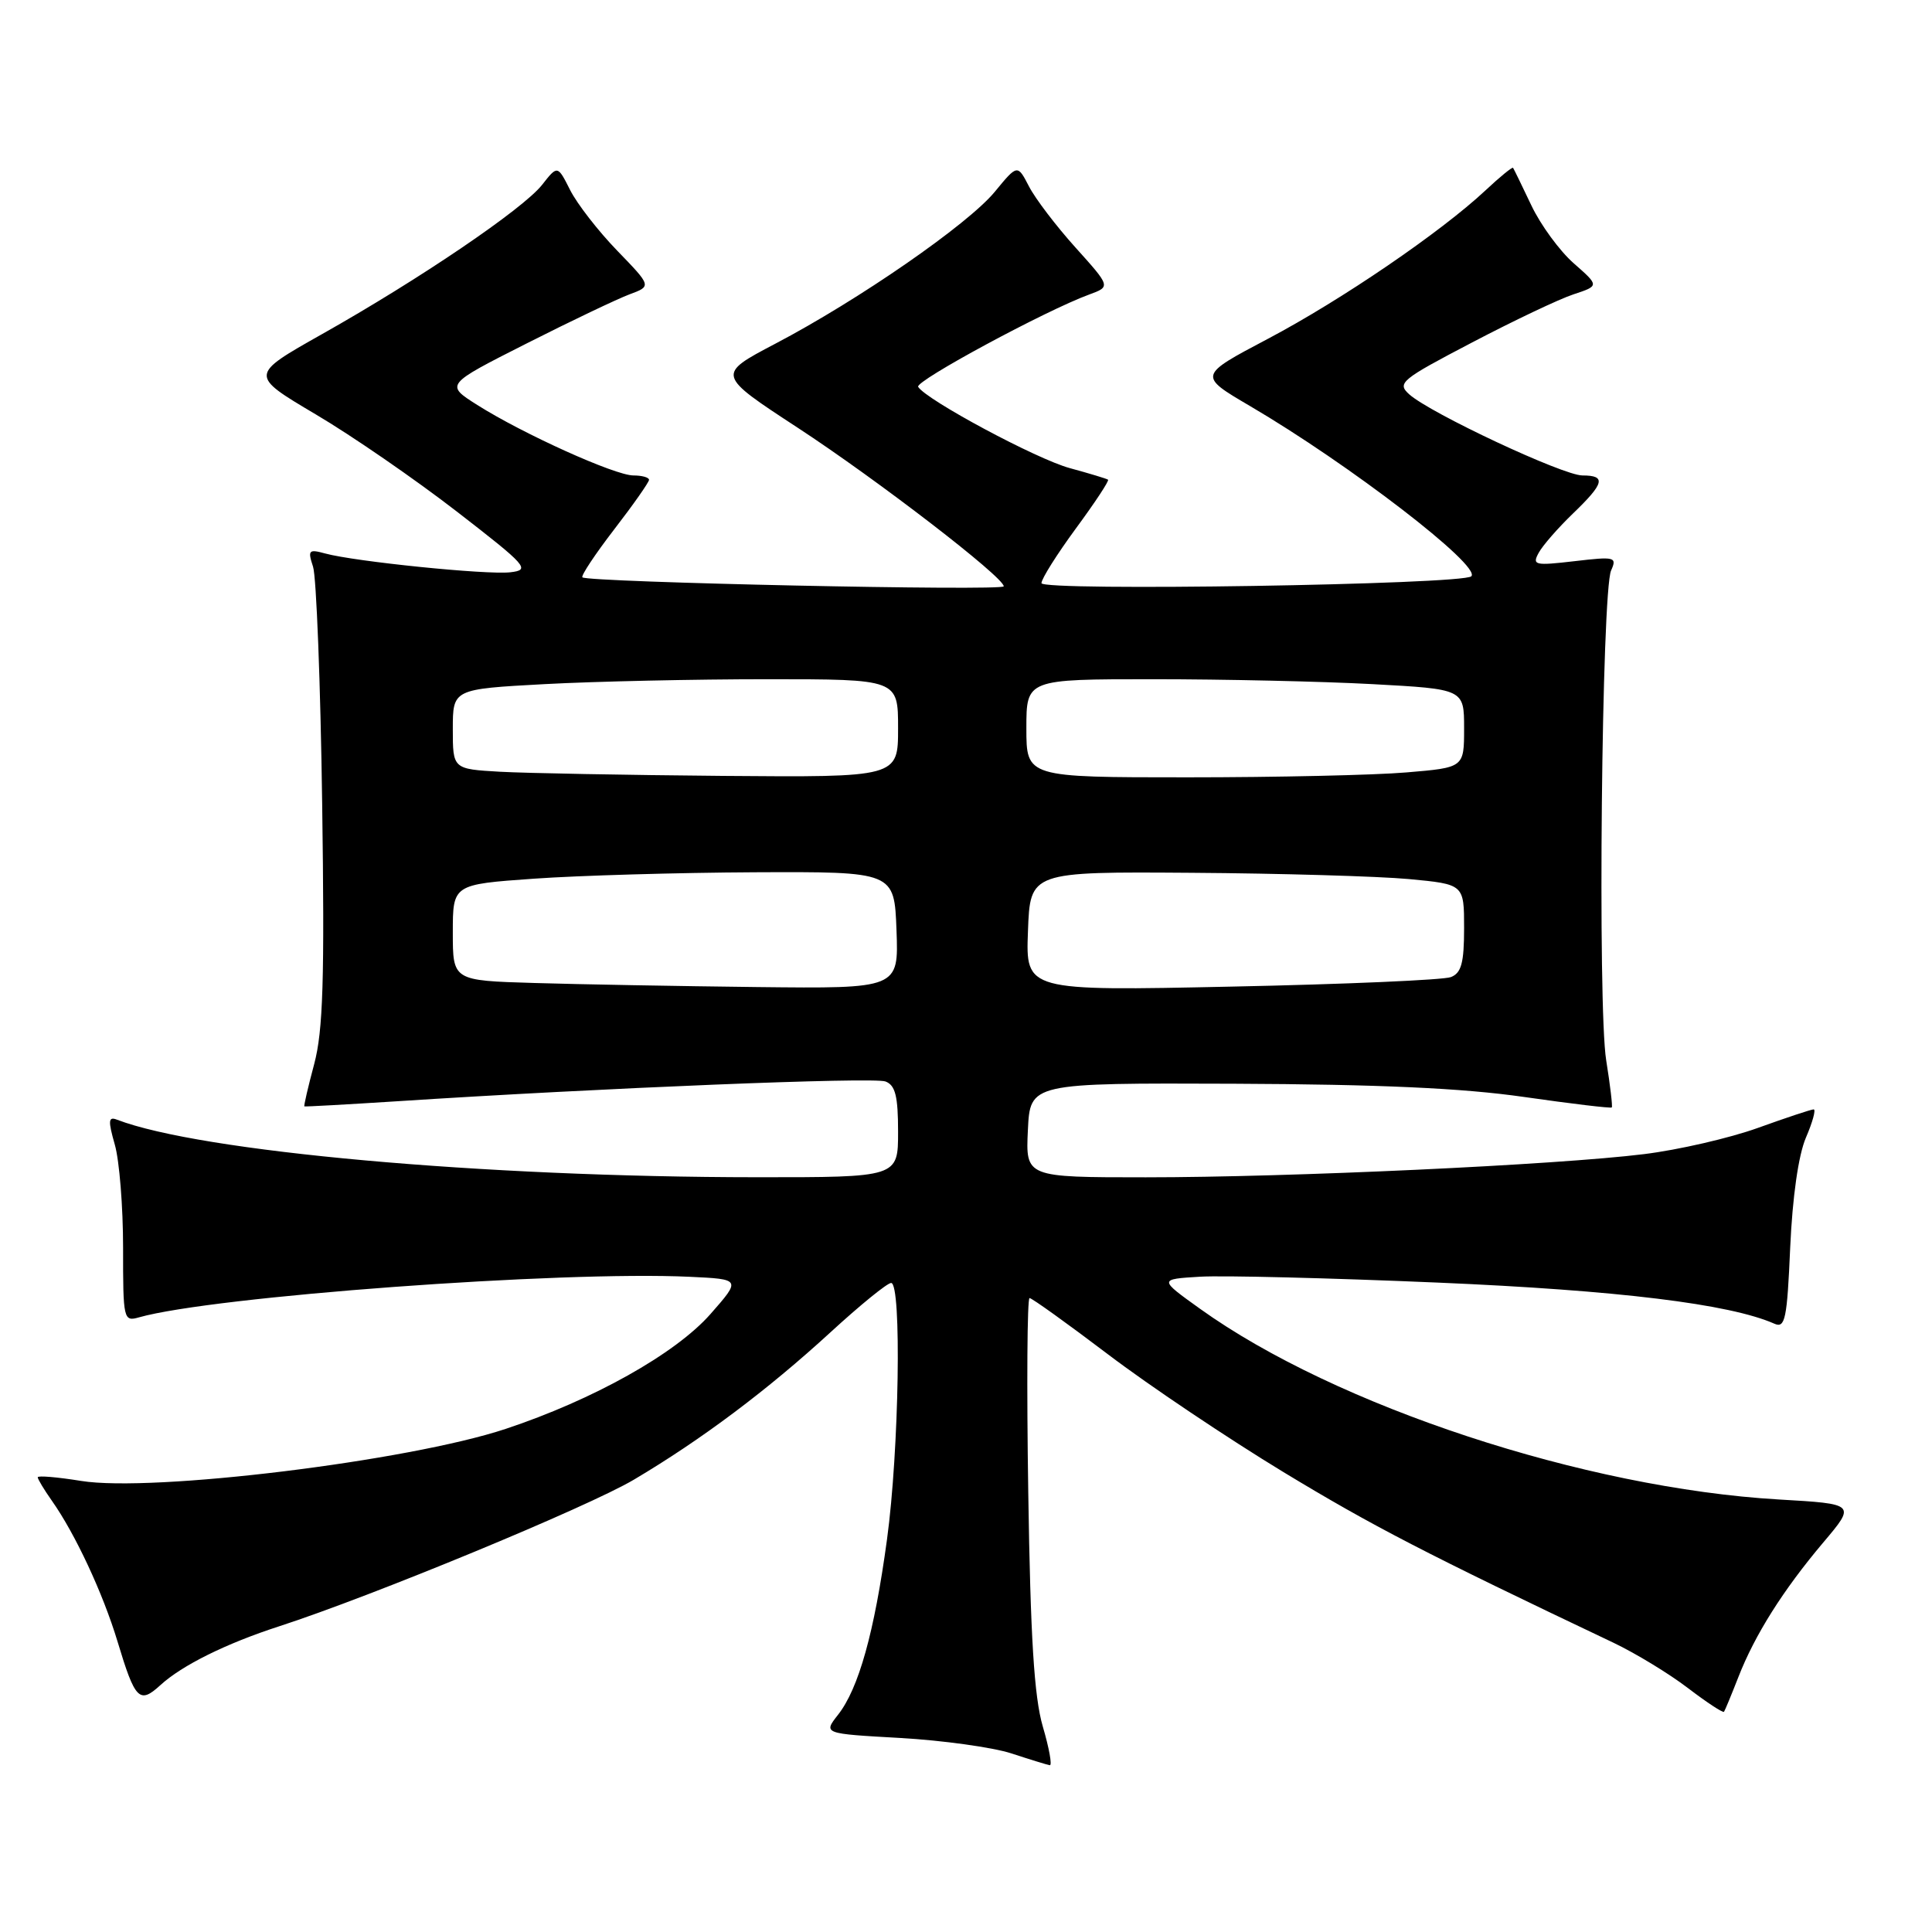 <?xml version="1.0" encoding="UTF-8" standalone="no"?>
<!DOCTYPE svg PUBLIC "-//W3C//DTD SVG 1.1//EN" "http://www.w3.org/Graphics/SVG/1.1/DTD/svg11.dtd" >
<svg xmlns="http://www.w3.org/2000/svg" xmlns:xlink="http://www.w3.org/1999/xlink" version="1.1" viewBox="0 0 256 256">
 <g >
 <path fill="currentColor"
d=" M 138.17 228.75 C 137.03 224.83 136.54 216.96 136.25 197.75 C 136.03 183.59 136.11 172.00 136.42 172.00 C 136.73 172.00 141.41 175.36 146.82 179.46 C 152.23 183.57 162.70 190.59 170.08 195.07 C 181.81 202.18 188.92 205.86 213.81 217.68 C 216.72 219.07 221.15 221.76 223.65 223.67 C 226.15 225.58 228.30 226.99 228.44 226.82 C 228.57 226.64 229.42 224.58 230.34 222.23 C 232.52 216.63 236.27 210.69 241.59 204.39 C 245.91 199.28 245.91 199.28 235.71 198.69 C 210.02 197.19 177.00 186.32 159.01 173.42 C 153.54 169.50 153.54 169.50 159.02 169.17 C 162.03 168.99 176.20 169.34 190.50 169.95 C 214.40 170.97 229.19 172.78 235.12 175.40 C 236.54 176.03 236.80 174.79 237.21 165.31 C 237.51 158.61 238.30 153.07 239.29 150.75 C 240.18 148.69 240.64 147.00 240.32 147.00 C 240.00 147.00 236.68 148.10 232.94 149.45 C 229.20 150.80 222.39 152.37 217.82 152.93 C 206.27 154.36 170.90 156.00 151.82 156.00 C 135.90 156.00 135.90 156.00 136.20 149.75 C 136.50 143.50 136.50 143.50 163.50 143.60 C 182.75 143.68 193.78 144.18 201.92 145.35 C 208.20 146.25 213.45 146.88 213.57 146.74 C 213.69 146.61 213.36 143.80 212.83 140.50 C 211.68 133.41 212.23 78.36 213.48 75.59 C 214.28 73.80 213.99 73.73 208.62 74.36 C 203.37 74.97 202.99 74.89 203.88 73.26 C 204.40 72.29 206.45 69.95 208.42 68.05 C 212.60 64.03 212.86 63.00 209.68 63.00 C 207.11 63.00 189.53 54.76 186.73 52.25 C 185.08 50.76 185.63 50.31 195.02 45.40 C 200.55 42.50 206.61 39.62 208.50 39.00 C 211.92 37.87 211.92 37.87 208.53 34.89 C 206.66 33.25 204.13 29.79 202.91 27.21 C 201.68 24.62 200.59 22.38 200.49 22.24 C 200.39 22.09 198.74 23.44 196.82 25.24 C 190.90 30.77 177.75 39.75 168.03 44.88 C 158.76 49.77 158.76 49.77 165.63 53.80 C 178.79 61.52 196.29 74.98 194.96 76.36 C 193.87 77.47 138.00 78.36 138.00 77.27 C 138.00 76.69 140.06 73.43 142.57 70.01 C 145.08 66.60 147.00 63.70 146.82 63.56 C 146.64 63.43 144.37 62.74 141.76 62.03 C 137.36 60.84 122.74 53.00 121.66 51.26 C 121.19 50.51 138.57 41.13 144.34 39.02 C 147.17 37.98 147.17 37.98 142.51 32.80 C 139.95 29.96 137.17 26.31 136.34 24.69 C 134.82 21.76 134.82 21.76 131.80 25.43 C 128.25 29.73 113.80 39.74 102.72 45.55 C 94.94 49.64 94.94 49.64 105.72 56.69 C 116.25 63.58 133.00 76.47 133.00 77.69 C 133.00 78.34 77.82 77.16 77.17 76.50 C 76.96 76.29 78.86 73.43 81.39 70.14 C 83.93 66.85 86.00 63.89 86.00 63.58 C 86.00 63.26 85.07 63.00 83.93 63.00 C 81.50 63.00 69.31 57.50 63.24 53.66 C 58.99 50.97 58.99 50.97 69.74 45.53 C 75.66 42.53 81.82 39.60 83.42 39.00 C 86.34 37.92 86.34 37.92 81.78 33.21 C 79.27 30.62 76.47 27.01 75.55 25.19 C 73.88 21.88 73.88 21.88 71.83 24.49 C 69.32 27.68 55.59 37.00 42.66 44.28 C 33.05 49.70 33.05 49.70 41.81 54.89 C 46.64 57.74 55.06 63.55 60.54 67.79 C 69.87 75.01 70.32 75.52 67.62 75.83 C 64.50 76.19 46.99 74.41 43.09 73.34 C 40.90 72.74 40.76 72.90 41.48 75.09 C 41.92 76.42 42.47 90.55 42.69 106.50 C 43.02 129.82 42.81 136.58 41.63 141.00 C 40.82 144.02 40.24 146.54 40.33 146.60 C 40.42 146.66 45.90 146.35 52.50 145.93 C 79.68 144.16 115.76 142.70 117.33 143.30 C 118.64 143.80 119.00 145.25 119.00 149.97 C 119.00 156.00 119.00 156.00 100.25 155.99 C 63.95 155.97 26.56 152.61 15.49 148.36 C 14.35 147.92 14.31 148.50 15.21 151.66 C 15.82 153.77 16.31 159.92 16.31 165.33 C 16.30 174.83 16.37 175.14 18.40 174.56 C 28.20 171.78 74.31 168.38 91.35 169.18 C 98.20 169.50 98.20 169.50 94.13 174.13 C 89.49 179.39 78.61 185.48 66.99 189.34 C 54.10 193.61 20.23 197.76 10.75 196.23 C 7.59 195.72 5.00 195.50 5.00 195.75 C 5.00 195.99 5.84 197.39 6.87 198.85 C 9.97 203.24 13.65 211.14 15.57 217.50 C 17.90 225.24 18.47 225.83 21.24 223.30 C 24.10 220.67 29.96 217.77 37.00 215.49 C 49.20 211.54 77.90 199.68 84.00 196.06 C 92.97 190.74 101.65 184.23 110.05 176.53 C 113.96 172.94 117.57 170.00 118.08 170.00 C 119.49 170.00 119.14 192.21 117.53 204.00 C 115.86 216.29 113.78 223.74 111.04 227.22 C 109.08 229.72 109.08 229.72 119.29 230.29 C 124.90 230.61 131.53 231.53 134.00 232.33 C 136.47 233.14 138.77 233.85 139.10 233.90 C 139.44 233.96 139.02 231.64 138.17 228.75 Z  M 70.75 130.25 C 60.00 129.93 60.00 129.93 60.00 123.56 C 60.00 117.19 60.00 117.19 70.75 116.43 C 76.66 116.01 89.83 115.63 100.00 115.58 C 118.50 115.50 118.50 115.50 118.79 123.25 C 119.08 131.00 119.08 131.00 100.29 130.79 C 89.96 130.67 76.66 130.43 70.75 130.25 Z  M 136.21 123.40 C 136.50 115.50 136.50 115.50 157.92 115.65 C 169.69 115.73 182.63 116.11 186.67 116.48 C 194.00 117.17 194.00 117.17 194.00 122.98 C 194.00 127.58 193.64 128.93 192.25 129.47 C 191.29 129.85 178.22 130.42 163.21 130.73 C 135.91 131.31 135.91 131.31 136.21 123.40 Z  M 66.25 102.26 C 60.00 101.90 60.00 101.90 60.00 96.61 C 60.00 91.31 60.00 91.31 72.16 90.65 C 78.84 90.29 92.12 90.00 101.66 90.00 C 119.00 90.00 119.00 90.00 119.00 96.50 C 119.00 103.00 119.00 103.00 95.75 102.81 C 82.96 102.70 69.69 102.45 66.25 102.26 Z  M 136.00 96.50 C 136.00 90.00 136.00 90.00 152.84 90.00 C 162.11 90.00 175.16 90.29 181.84 90.65 C 194.00 91.31 194.00 91.31 194.00 96.51 C 194.00 101.71 194.00 101.71 186.35 102.35 C 182.14 102.71 169.09 103.00 157.35 103.00 C 136.00 103.00 136.00 103.00 136.00 96.50 Z "/>
</g>
</svg>